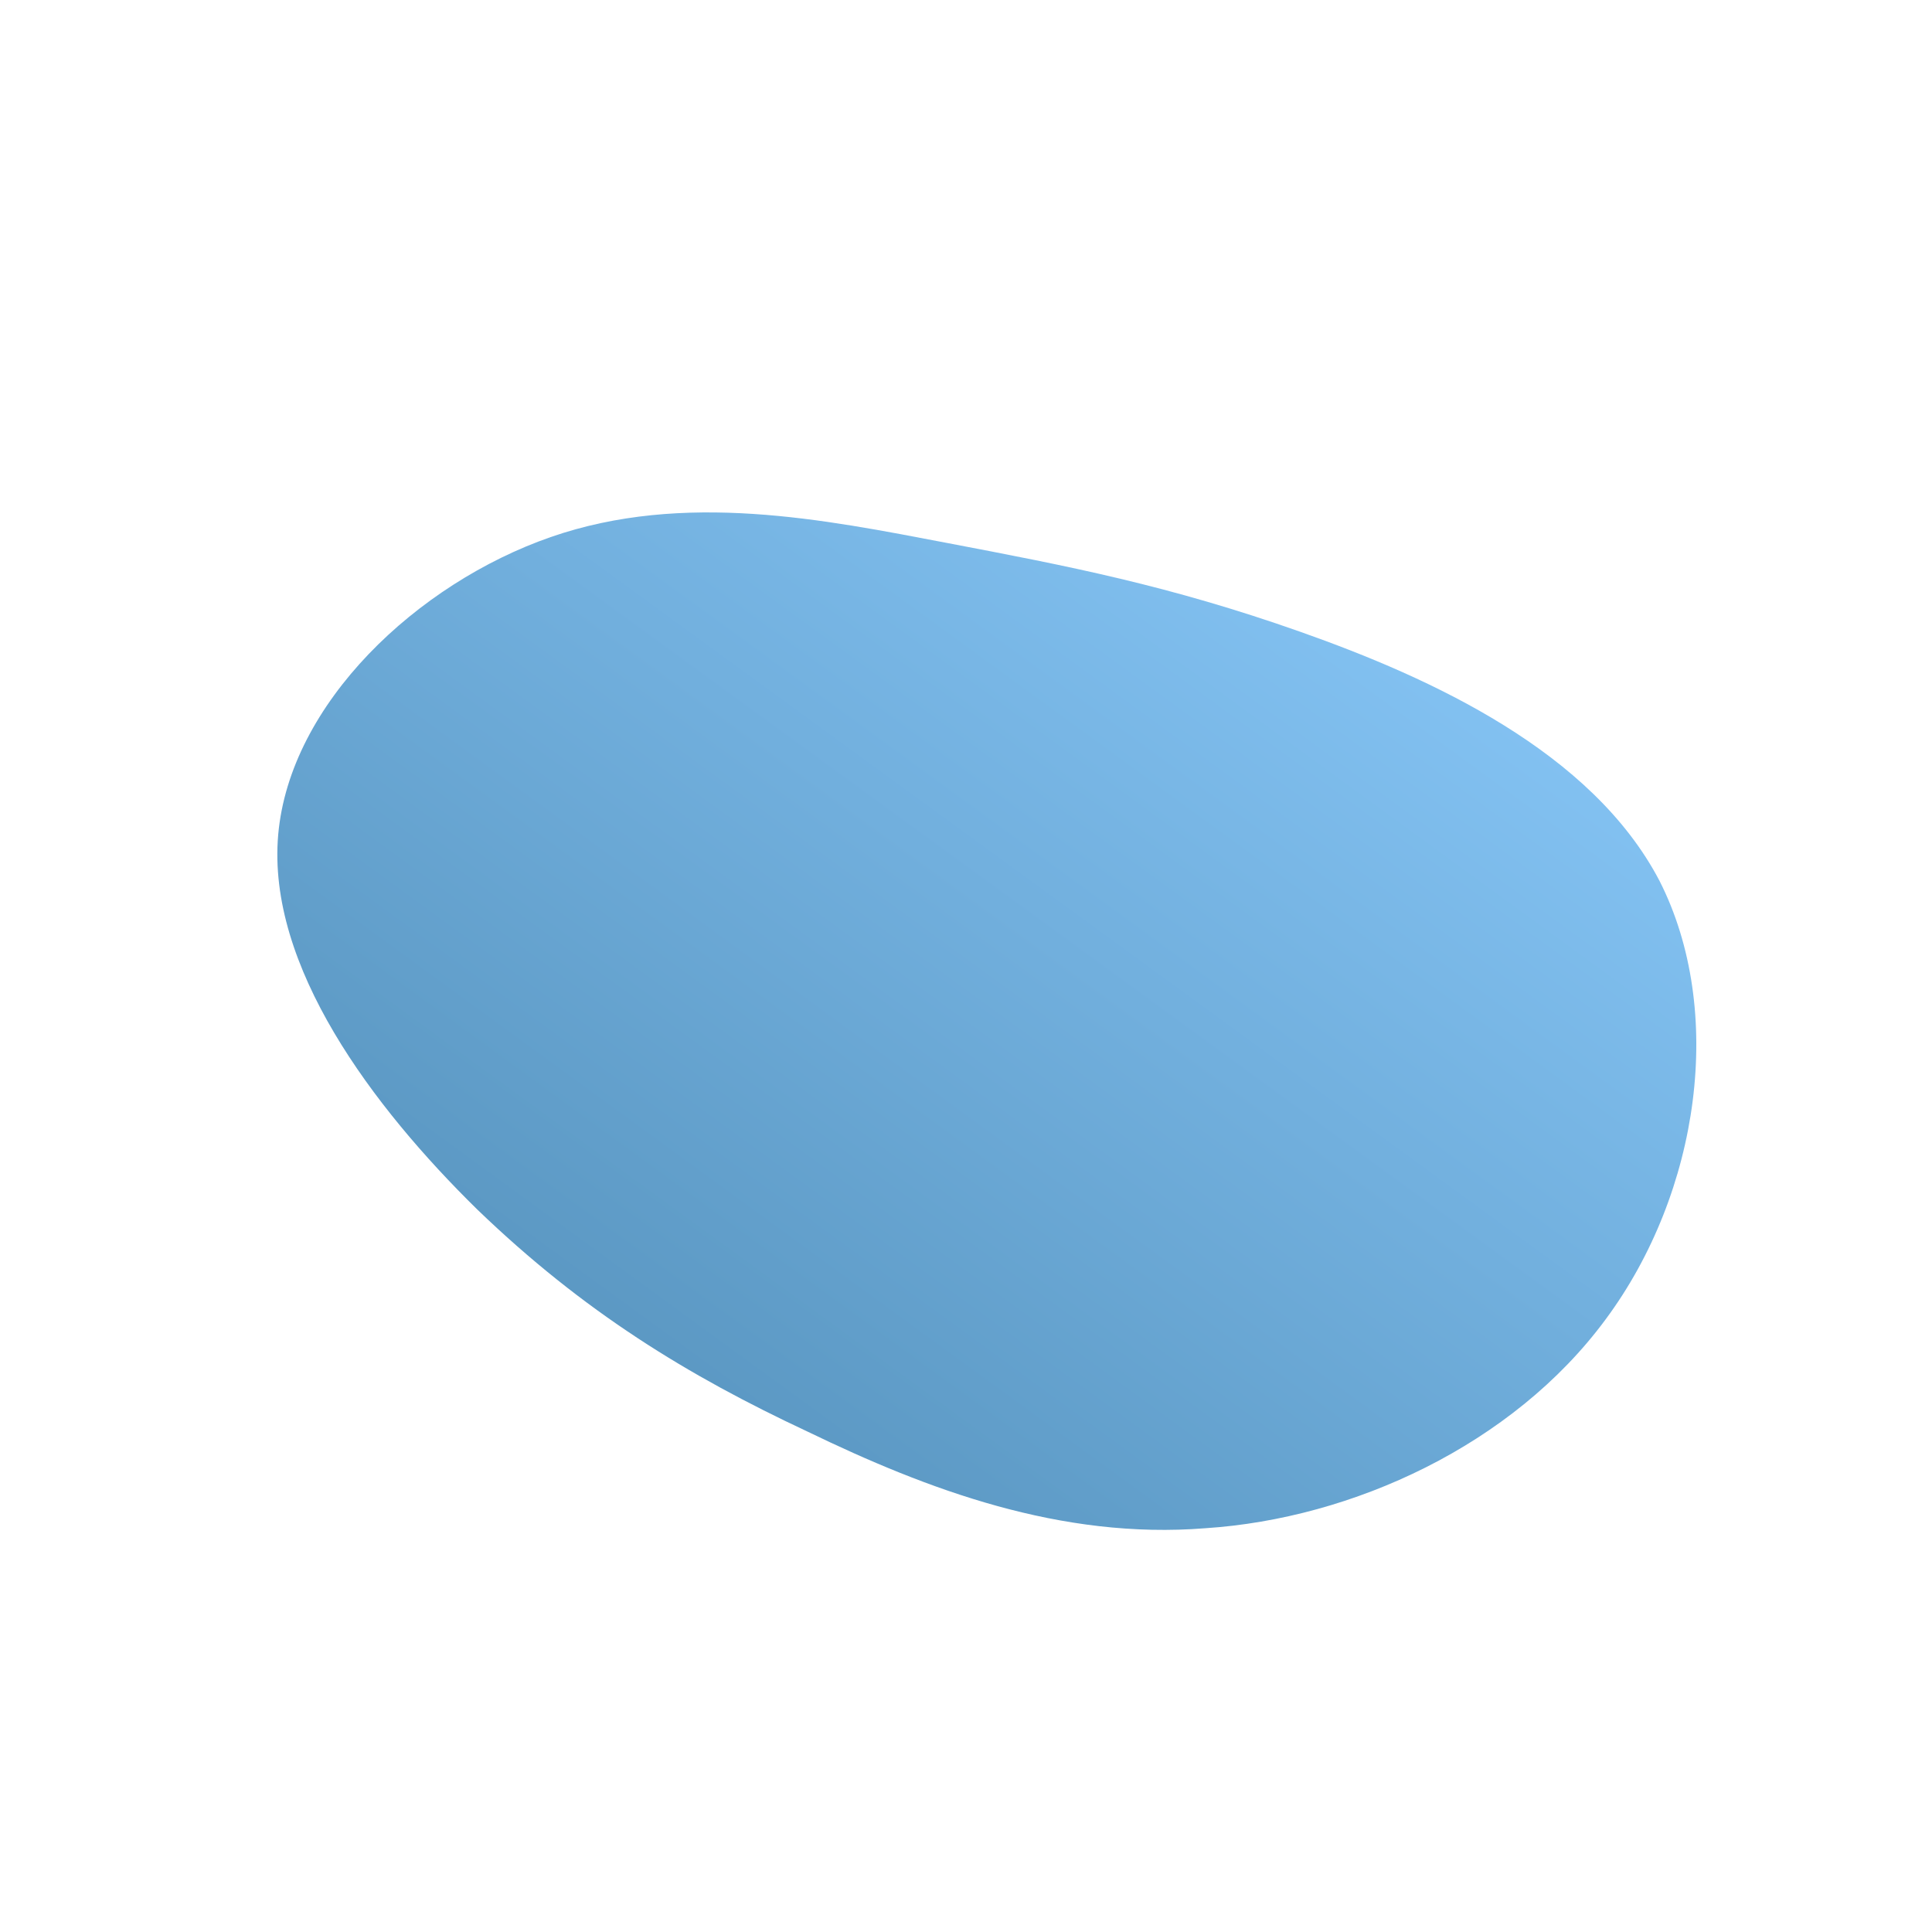 <!--?xml version="1.0" standalone="no"?-->
              <svg id="sw-js-blob-svg" viewBox="0 0 100 100" xmlns="http://www.w3.org/2000/svg" version="1.1">
                    <defs> 
                        <linearGradient id="sw-gradient" x1="0" x2="1" y1="1" y2="0">
                            <stop id="stop1" stop-color="rgba(77.308, 137.572, 178.852, 1)" offset="0%"></stop>
                            <stop id="stop2" stop-color="rgba(141.898, 205.189, 255, 1)" offset="100%"></stop>
                        </linearGradient>
                    </defs>
                <path fill="url(#sw-gradient)" d="M17.3,-17.3C24.1,-14.9,32.4,-11.1,35.9,-4.4C39.3,2.3,38,11.7,33.1,18.3C28.3,24.8,20,28.6,12.4,29.1C4.9,29.7,-2,27.1,-8.2,24.1C-14.4,21.2,-19.8,17.9,-25.3,12.6C-30.7,7.3,-36.2,0,-35.6,-6.8C-35,-13.6,-28.4,-19.8,-21.5,-22.2C-14.6,-24.6,-7.3,-23.1,-1,-21.9C5.3,-20.7,10.5,-19.7,17.3,-17.3Z" width="100%" height="100%" transform="translate(50 50)" stroke-width="0" style="transition: 0.3s;" stroke="url(#sw-gradient)"></path>
              </svg>